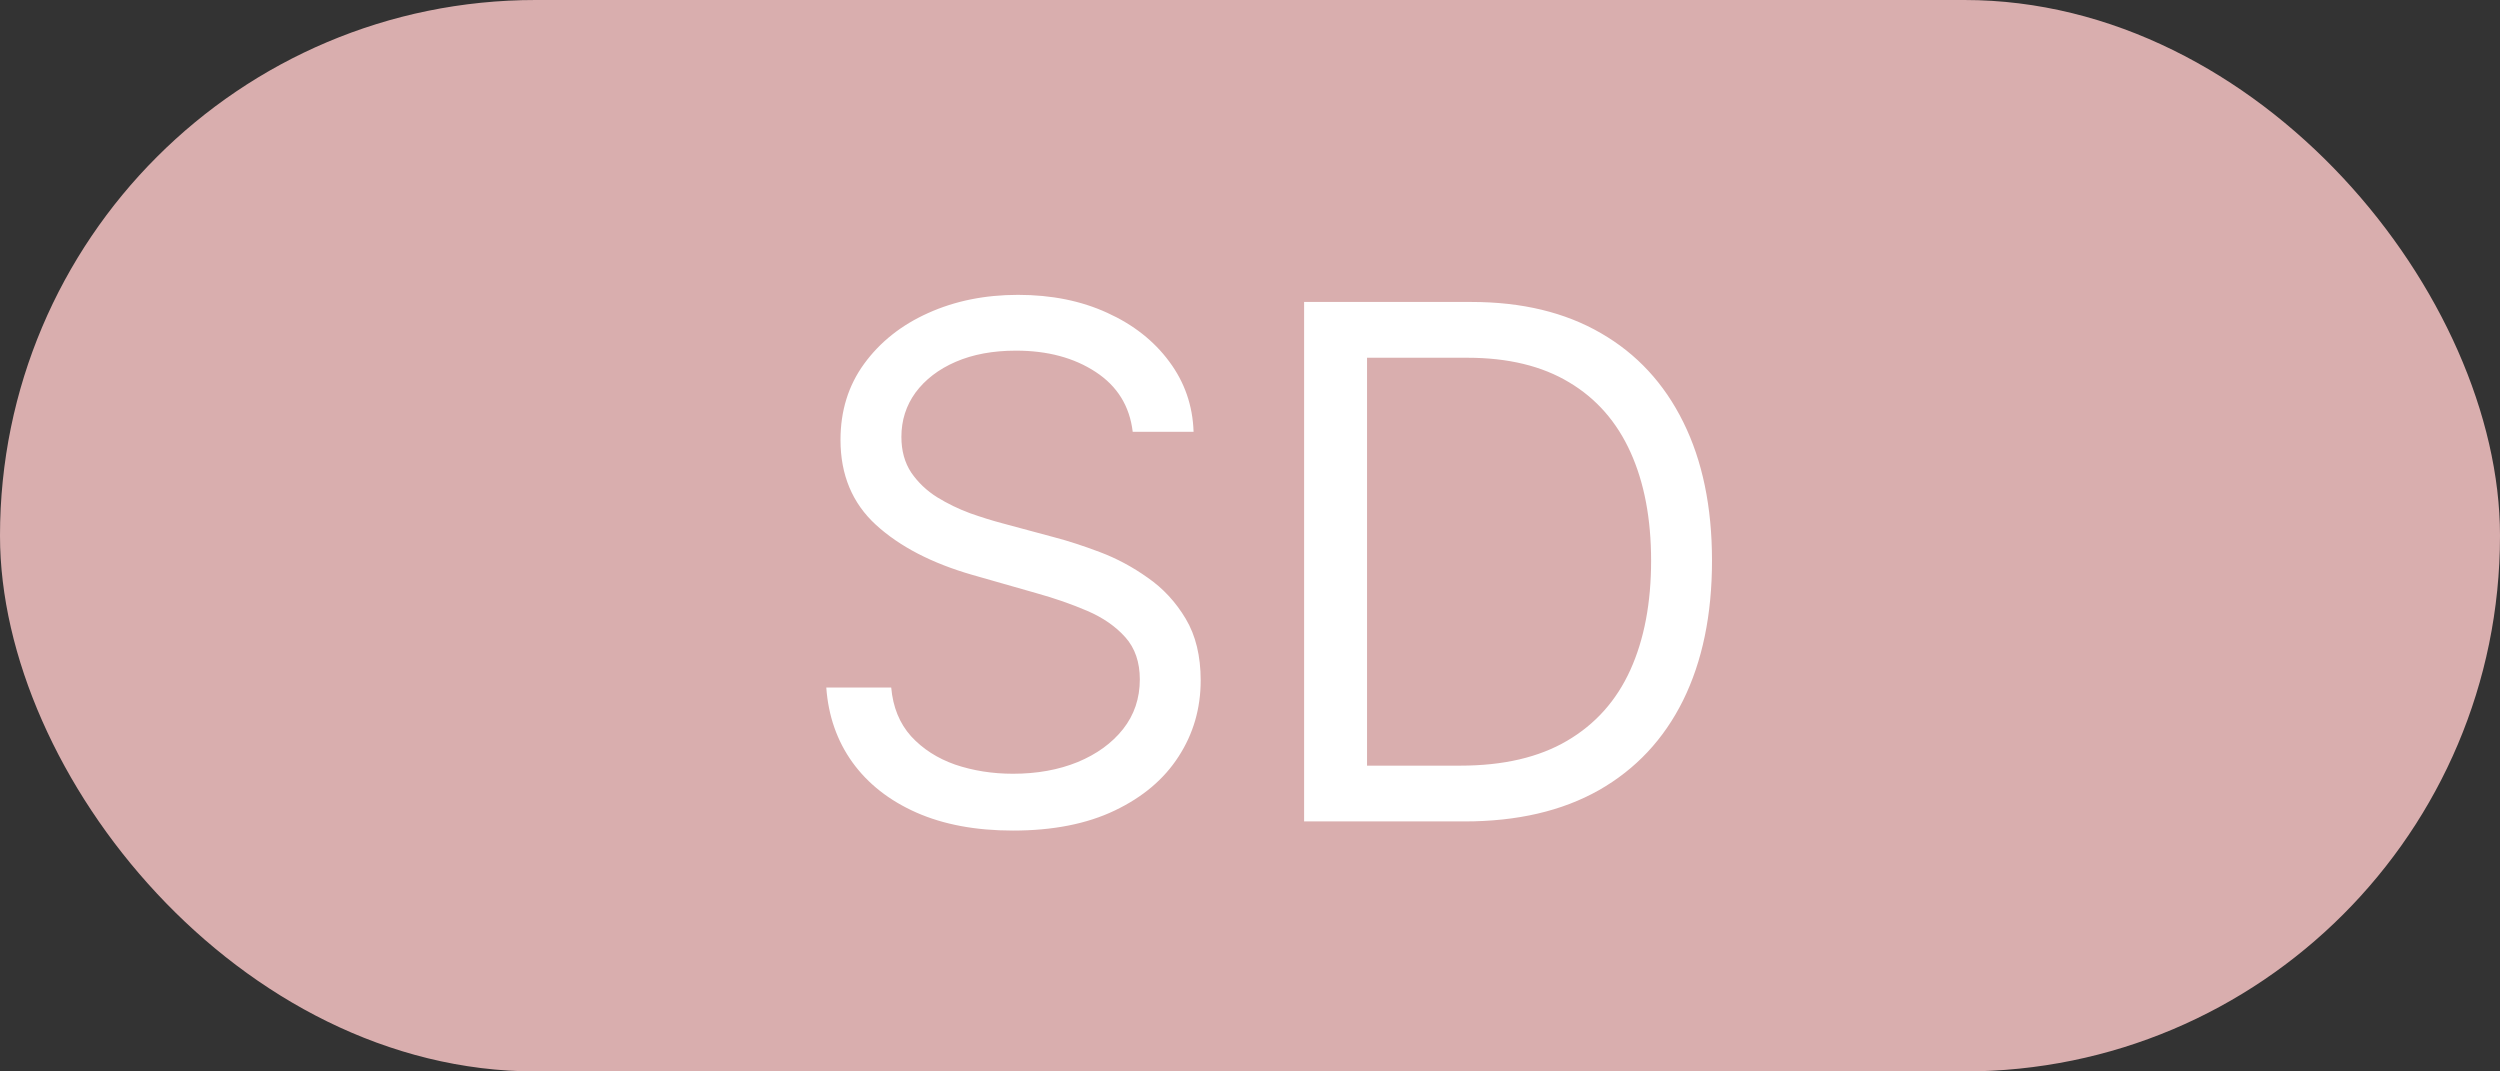 <svg width="70" height="30" viewBox="0 0 70 30" fill="none" xmlns="http://www.w3.org/2000/svg">
<rect x="0" y="0" width="70" height="30" fill="#333333" stroke="none"/>
<rect width="70" height="30" rx="15" fill="#D9AEAE"/>
<path d="M31.716 12.091C31.631 11.371 31.285 10.812 30.679 10.415C30.073 10.017 29.329 9.818 28.449 9.818C27.805 9.818 27.241 9.922 26.759 10.131C26.28 10.339 25.906 10.626 25.636 10.99C25.371 11.355 25.239 11.769 25.239 12.233C25.239 12.621 25.331 12.955 25.516 13.234C25.705 13.509 25.947 13.739 26.24 13.923C26.534 14.103 26.841 14.252 27.163 14.371C27.485 14.484 27.781 14.577 28.051 14.648L29.528 15.046C29.907 15.145 30.329 15.282 30.793 15.457C31.261 15.633 31.709 15.872 32.135 16.175C32.566 16.473 32.921 16.857 33.2 17.325C33.48 17.794 33.619 18.369 33.619 19.051C33.619 19.837 33.413 20.547 33.001 21.182C32.594 21.816 31.998 22.32 31.212 22.695C30.43 23.069 29.481 23.256 28.364 23.256C27.322 23.256 26.42 23.088 25.658 22.751C24.9 22.415 24.303 21.947 23.868 21.345C23.437 20.744 23.193 20.046 23.136 19.25H24.954C25.002 19.799 25.187 20.254 25.509 20.614C25.835 20.969 26.247 21.234 26.744 21.409C27.246 21.579 27.786 21.665 28.364 21.665C29.036 21.665 29.64 21.556 30.175 21.338C30.71 21.116 31.134 20.808 31.446 20.415C31.759 20.017 31.915 19.553 31.915 19.023C31.915 18.54 31.78 18.147 31.51 17.844C31.24 17.541 30.885 17.294 30.445 17.105C30.004 16.916 29.528 16.75 29.017 16.608L27.227 16.097C26.091 15.77 25.191 15.303 24.528 14.697C23.866 14.091 23.534 13.298 23.534 12.318C23.534 11.504 23.754 10.794 24.195 10.188C24.64 9.577 25.236 9.103 25.984 8.767C26.737 8.426 27.578 8.256 28.506 8.256C29.443 8.256 30.276 8.424 31.006 8.76C31.735 9.091 32.312 9.546 32.739 10.124C33.169 10.701 33.397 11.357 33.42 12.091H31.716ZM41.004 23H36.515V8.455H41.203C42.614 8.455 43.821 8.746 44.825 9.328C45.829 9.906 46.598 10.737 47.133 11.821C47.668 12.901 47.936 14.193 47.936 15.699C47.936 17.214 47.666 18.518 47.126 19.612C46.586 20.701 45.8 21.539 44.768 22.126C43.736 22.709 42.481 23 41.004 23ZM38.277 21.438H40.89C42.093 21.438 43.09 21.206 43.88 20.741C44.671 20.277 45.261 19.617 45.649 18.76C46.037 17.903 46.231 16.883 46.231 15.699C46.231 14.525 46.039 13.514 45.656 12.666C45.272 11.814 44.7 11.161 43.937 10.706C43.175 10.247 42.225 10.017 41.089 10.017H38.277V21.438Z" fill="white"/>
</svg>
